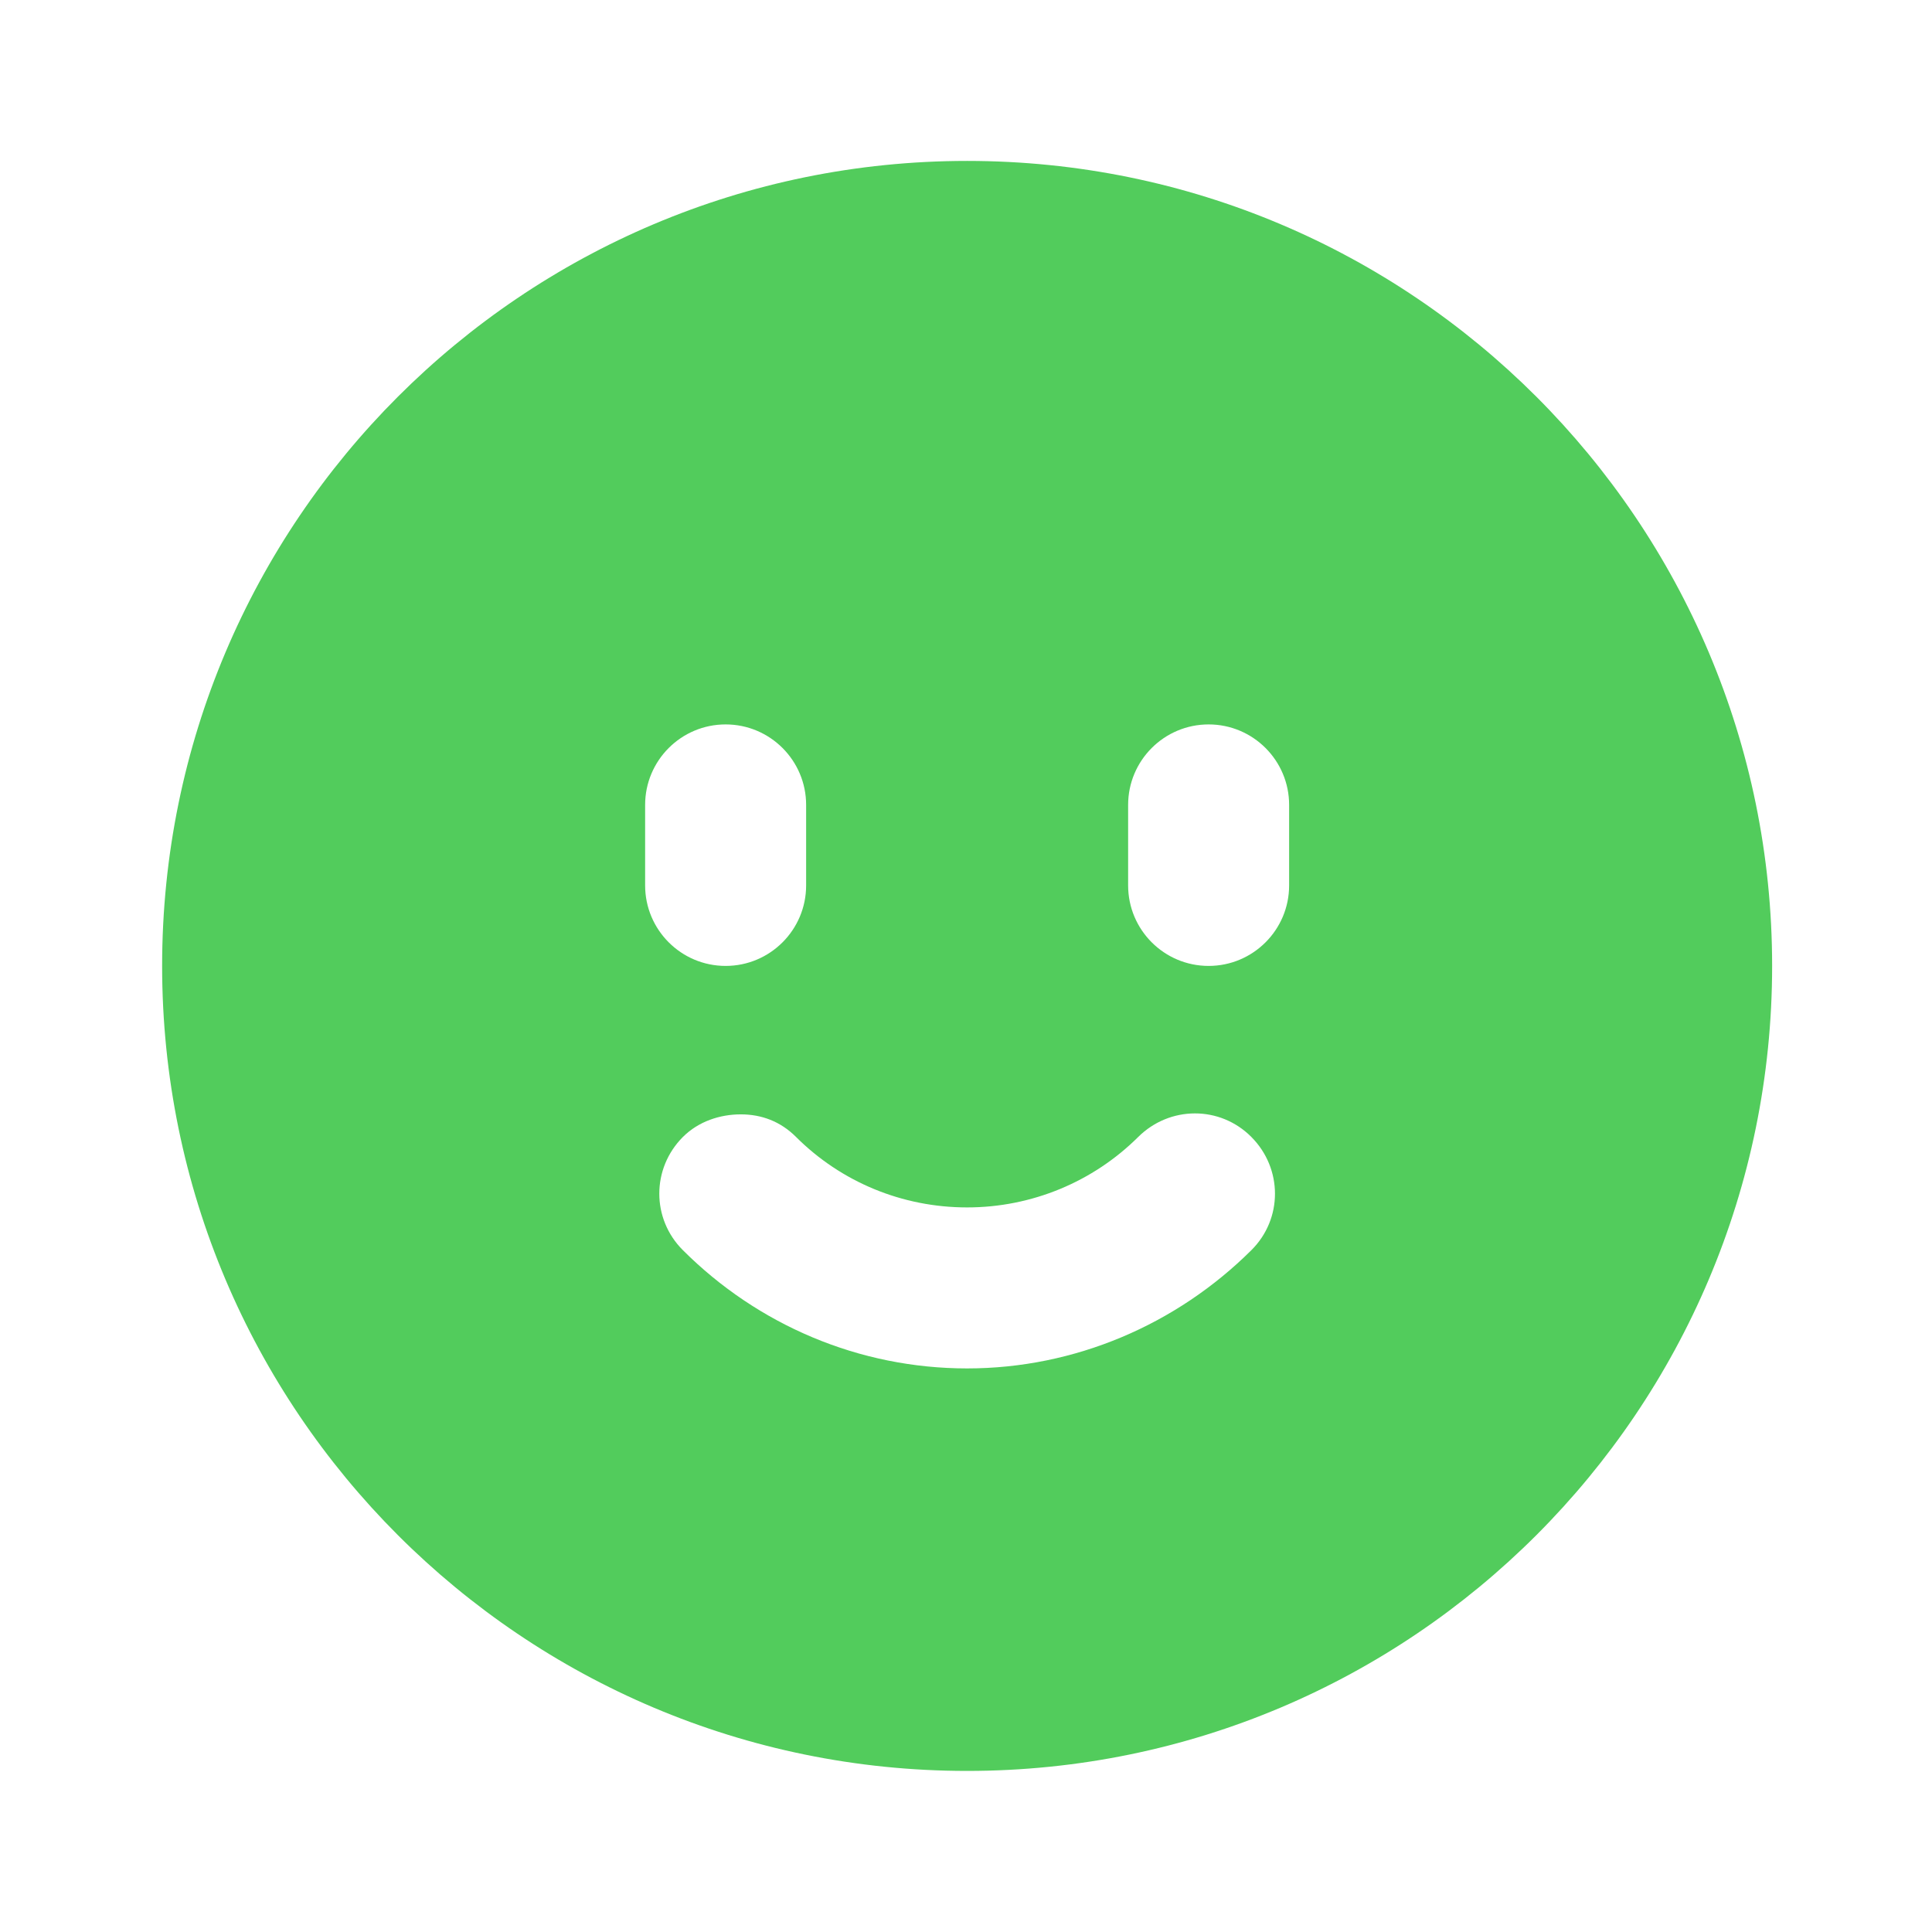 <svg width="24" height="24" viewBox="0 0 24 24" fill="none" xmlns="http://www.w3.org/2000/svg">
<path d="M12.014 1.999C6.491 1.999 2.014 6.476 2.014 11.999C2.014 17.522 6.491 21.999 12.014 21.999C17.537 21.999 22.014 17.522 22.014 11.999C22.014 6.476 17.537 1.999 12.014 1.999ZM9.014 8.999C9.566 8.999 10.014 9.447 10.014 9.999V10.999C10.014 11.551 9.566 11.999 9.014 11.999C8.462 11.999 8.014 11.551 8.014 10.999V9.999C8.014 9.447 8.462 8.999 9.014 8.999ZM15.014 8.999C15.566 8.999 16.014 9.447 16.014 9.999V10.999C16.014 11.551 15.566 11.999 15.014 11.999C14.462 11.999 14.014 11.551 14.014 10.999V9.999C14.014 9.447 14.462 8.999 15.014 8.999ZM9.202 13.843C9.458 13.843 9.694 13.929 9.889 14.124C10.449 14.683 11.207 14.999 12.014 14.999C12.818 14.999 13.58 14.68 14.139 14.124C14.531 13.735 15.156 13.732 15.545 14.124C15.935 14.516 15.937 15.141 15.545 15.53C14.615 16.455 13.352 16.999 12.014 16.999C10.672 16.999 9.414 16.46 8.483 15.53C8.092 15.14 8.093 14.515 8.483 14.124C8.678 13.929 8.946 13.843 9.202 13.843Z" fill="#52CC5C"/>
</svg>
